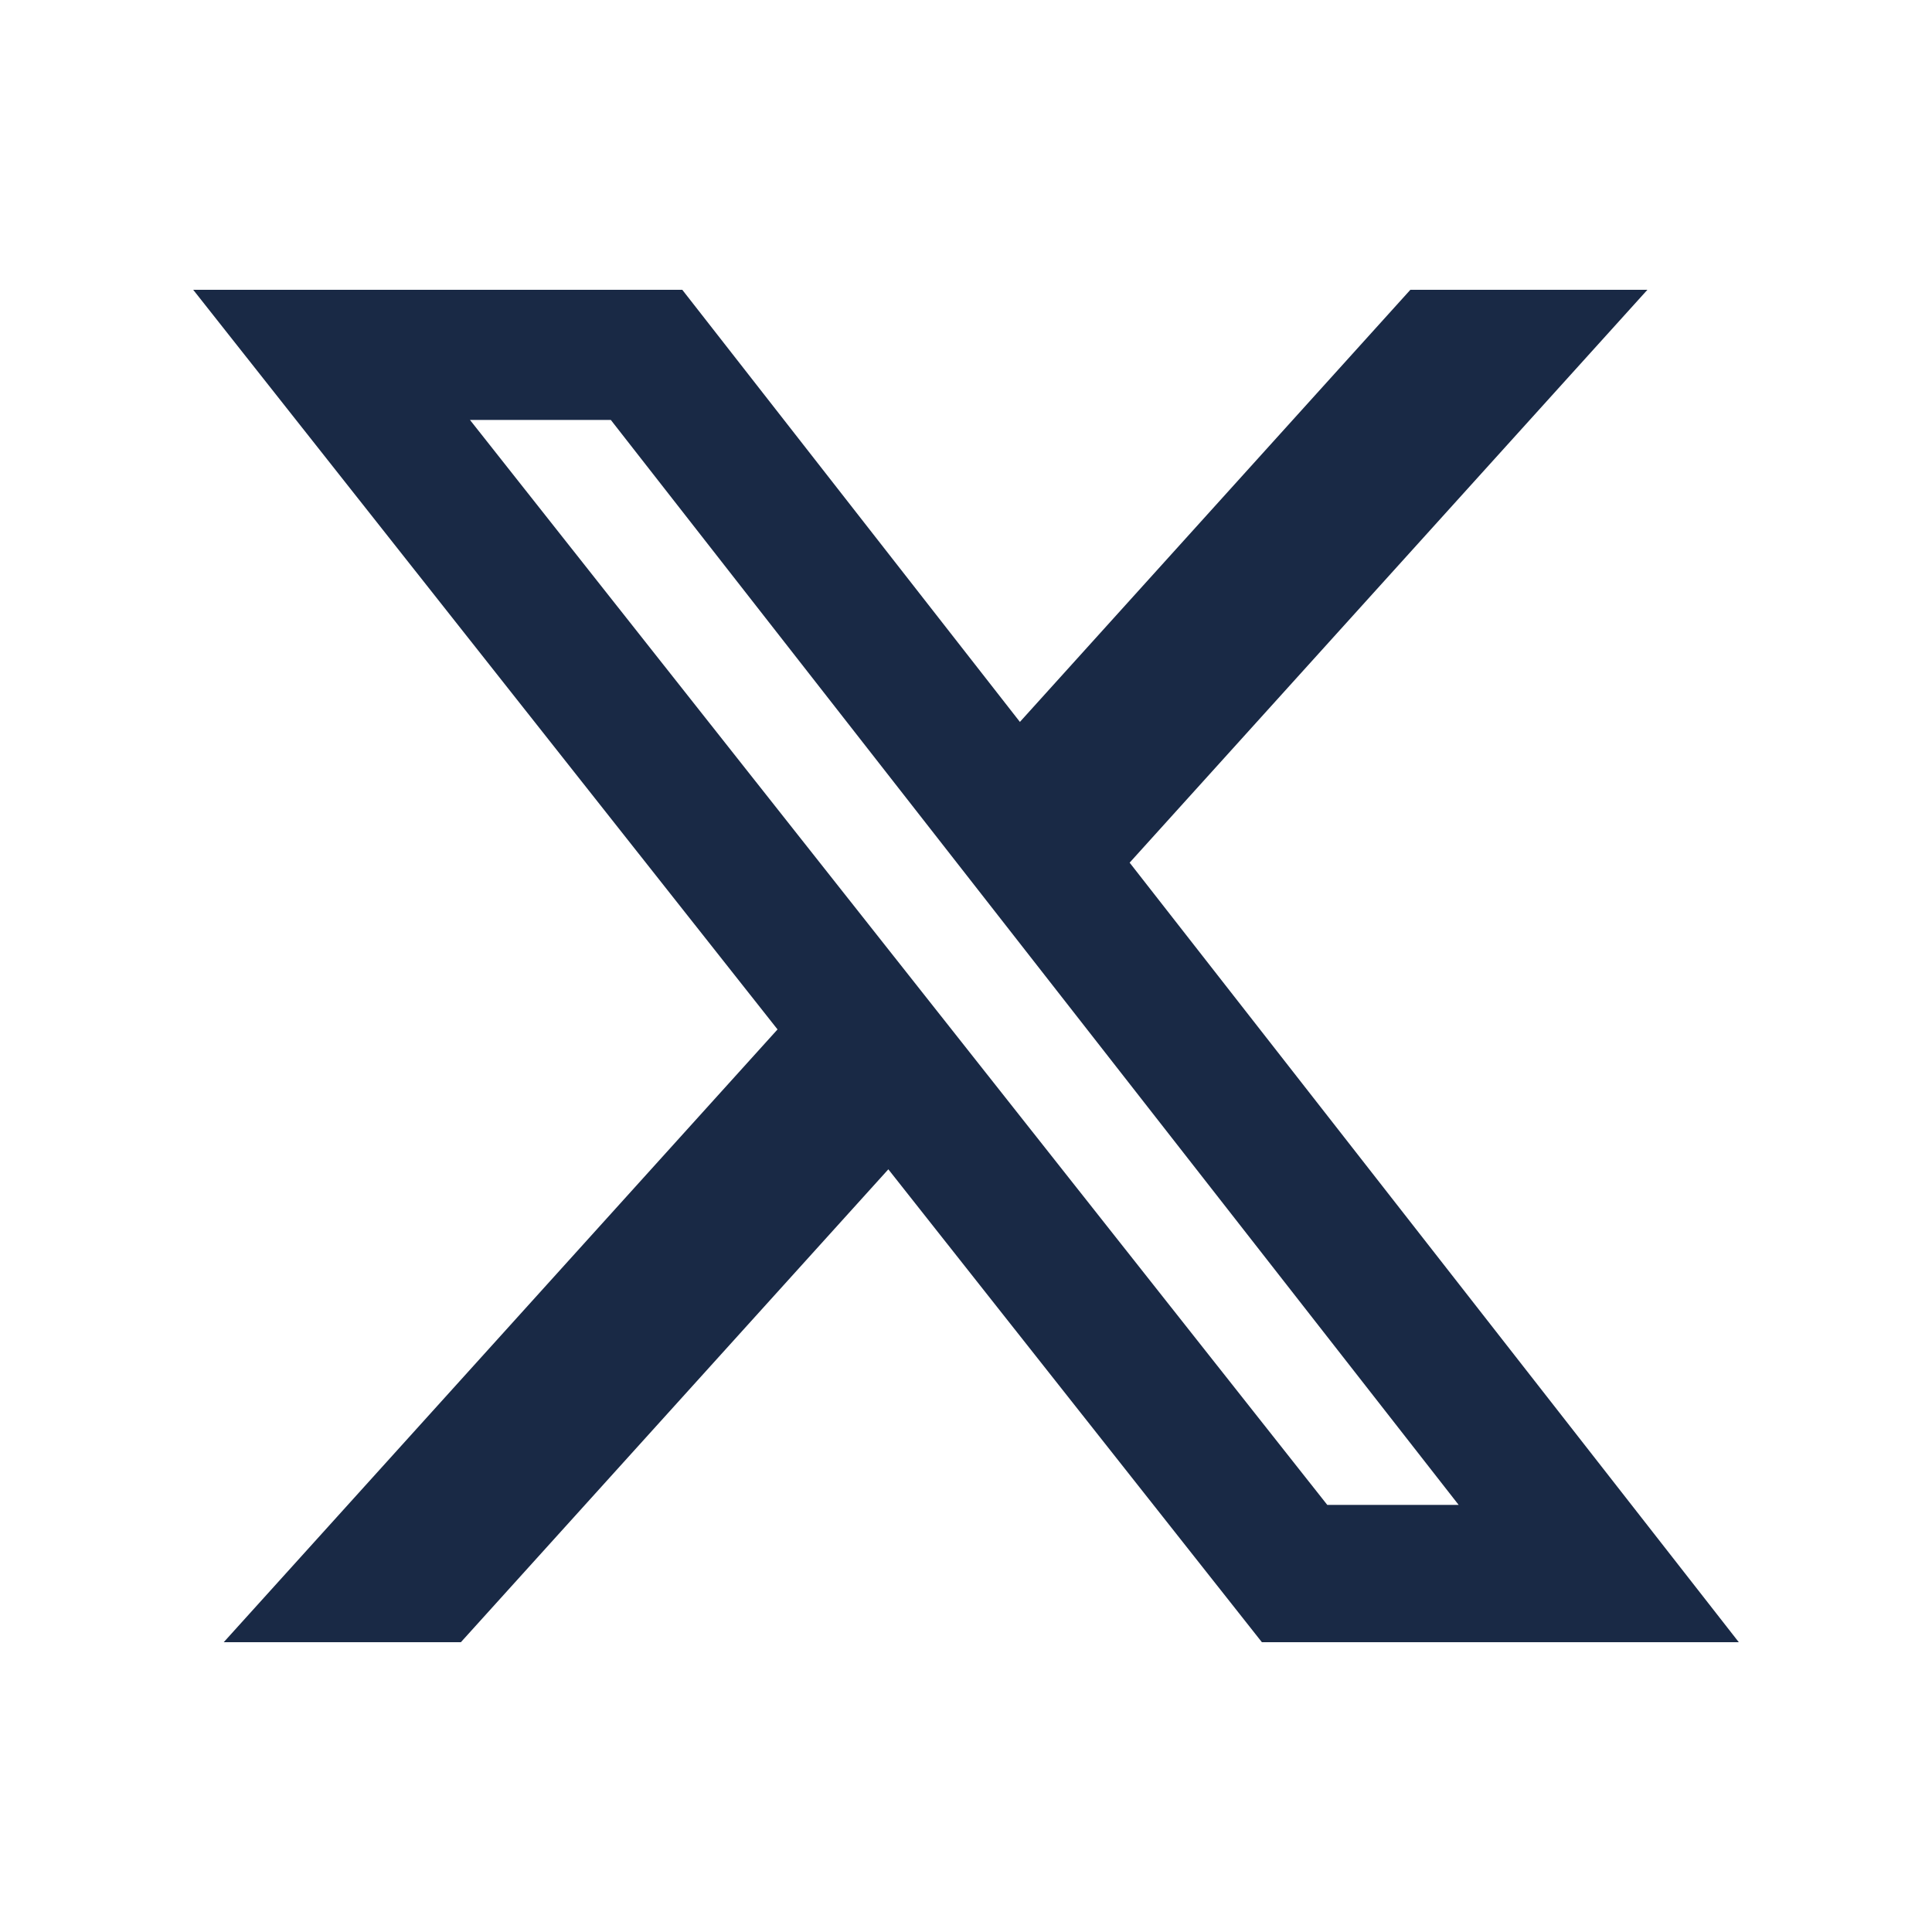 <svg width="80" height="80" viewBox="0 0 80 80" fill="none" xmlns="http://www.w3.org/2000/svg">
<path d="M58.4 12H68.216L46.776 35.721L72 68H52.252L36.784 48.419L19.084 68H9.264L32.196 42.626L8 12H28.252L42.232 29.893L58.4 12ZM54.96 62.315H60.4L25.292 17.388H19.46L54.96 62.315Z" fill="#192945"/>
</svg>
